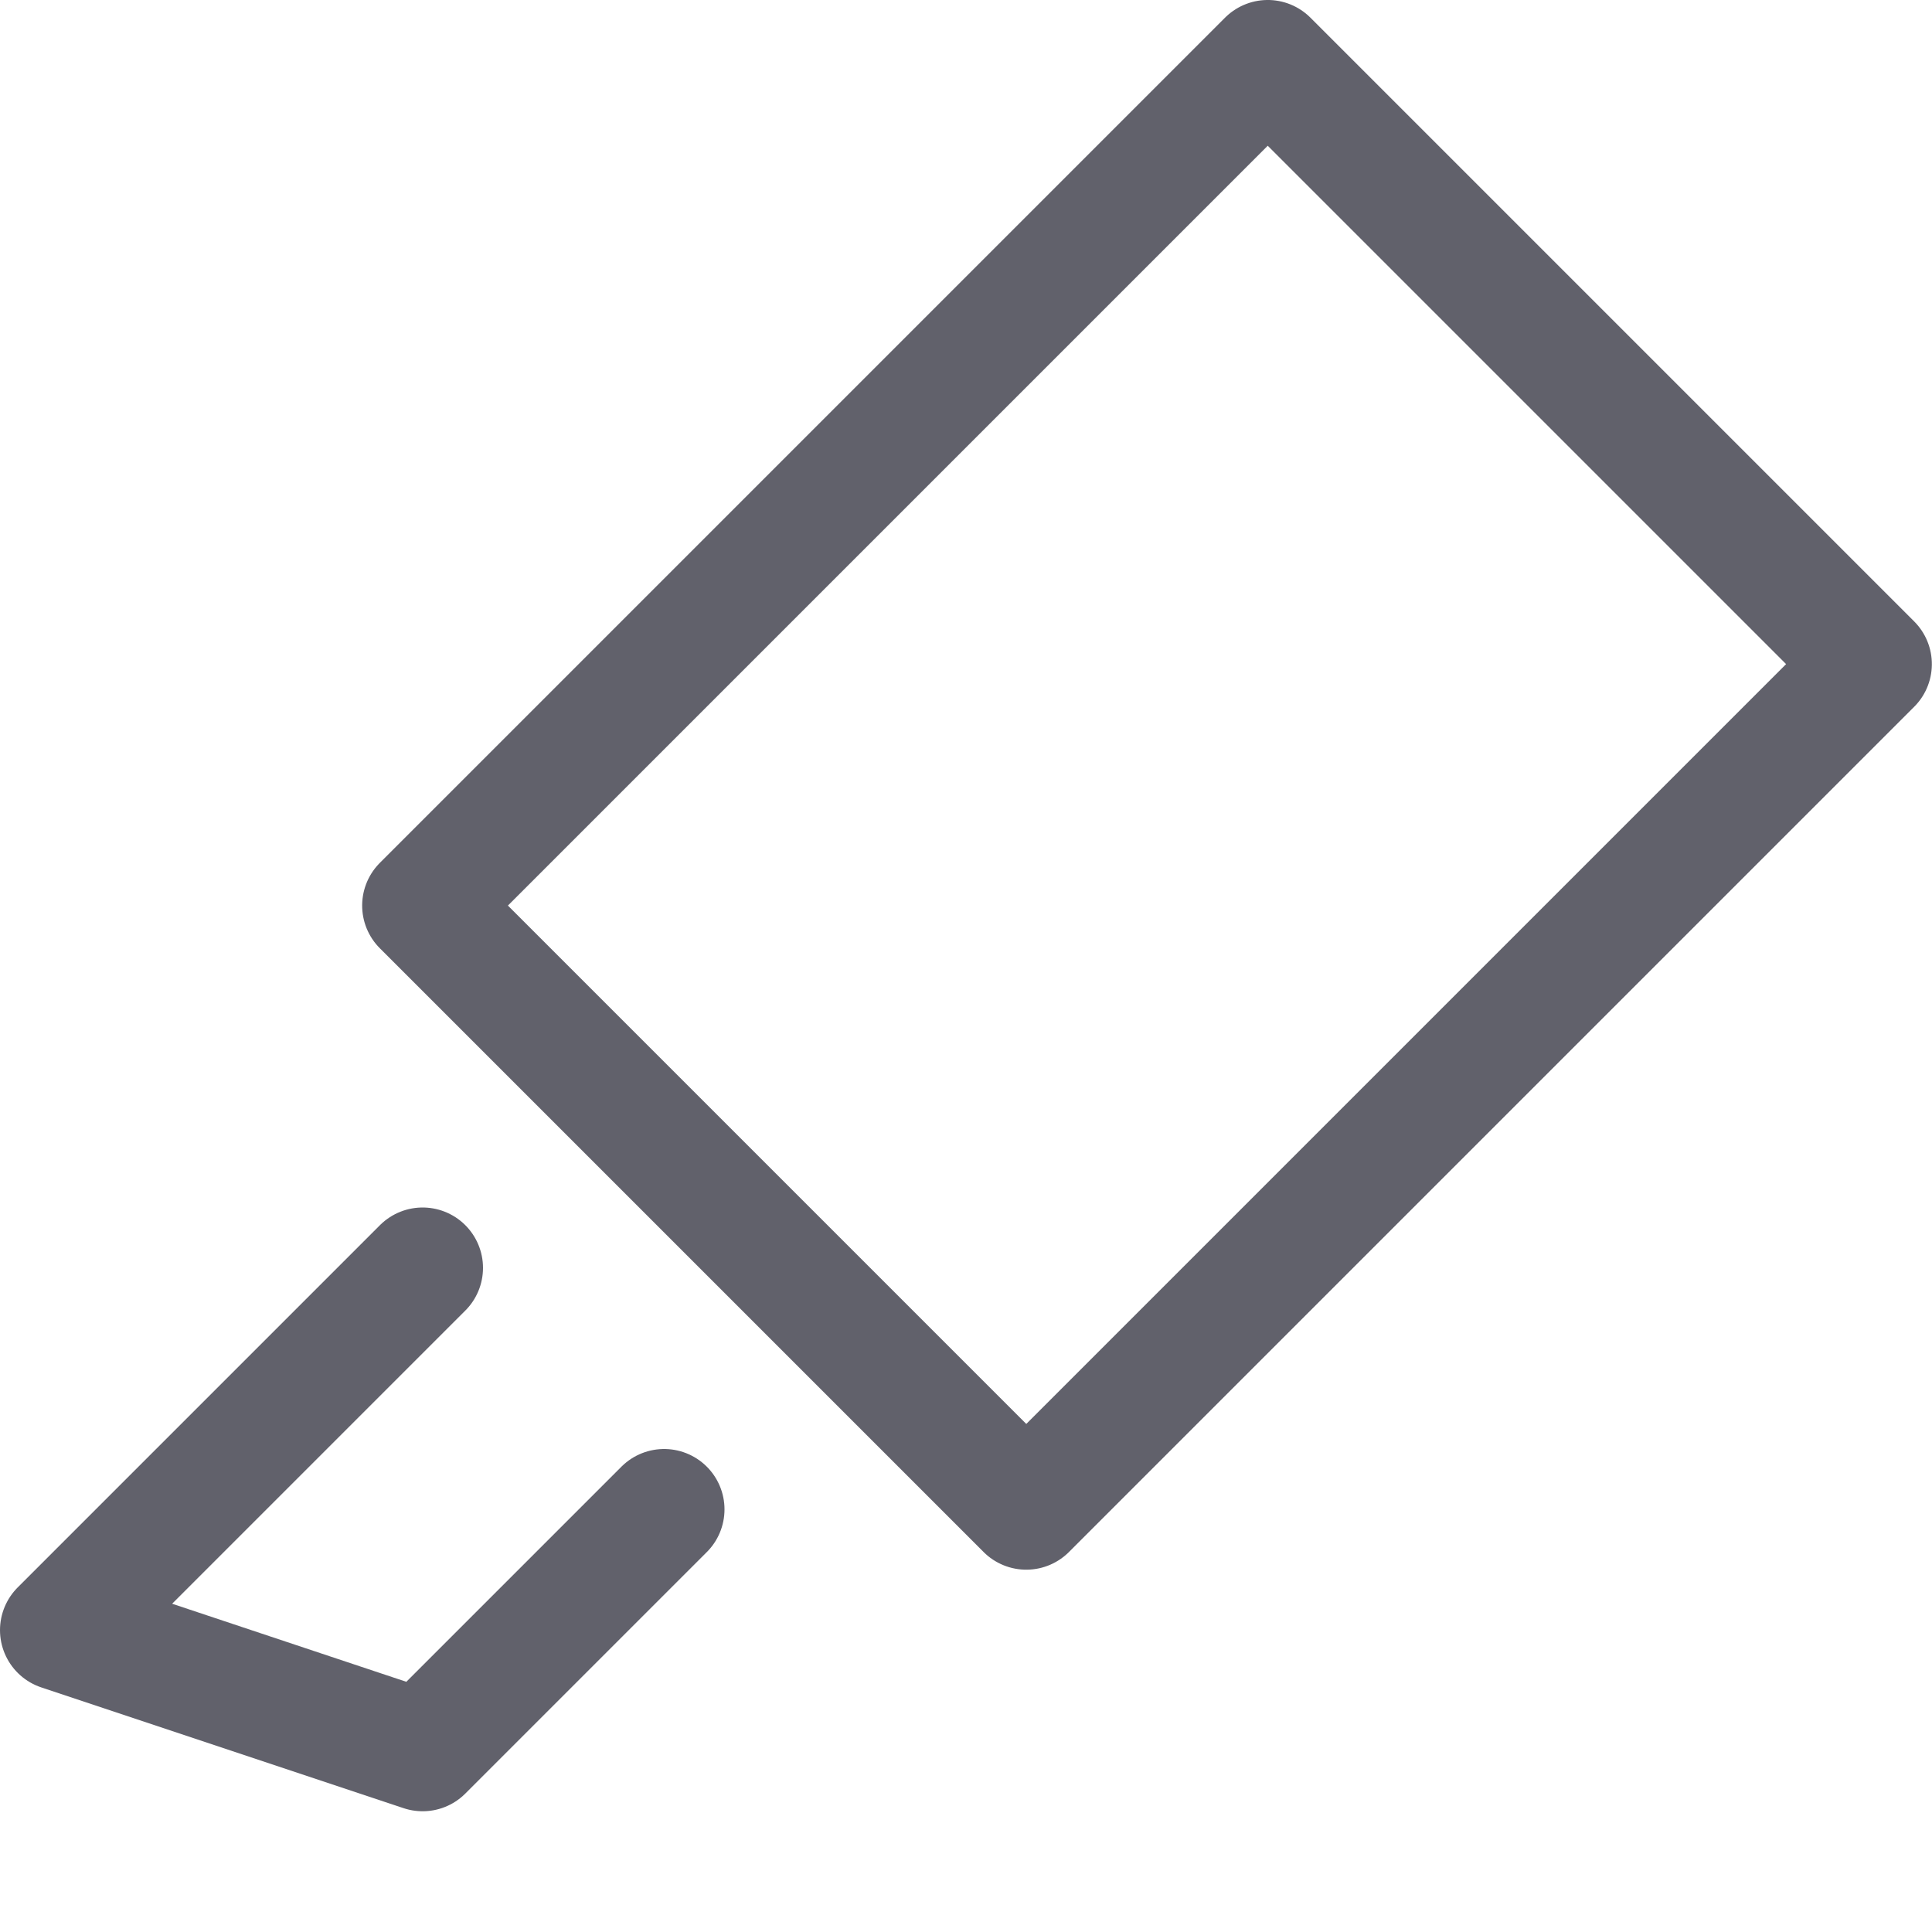 <svg xmlns="http://www.w3.org/2000/svg" height="16" width="16" viewBox="0 0 16 16"><title>marker 2</title><g fill="#61616b" class="nc-icon-wrapper"><polyline points="5.5 12.5 3.5 14.5 0.5 13.5 3.5 10.5" fill="none" stroke="#61616b" stroke-linecap="round" stroke-linejoin="round" data-cap="butt" data-color="color-2"></polyline> <rect x="4.55" y="2.964" width="9.899" height="7.071" transform="translate(-1.814 8.621) rotate(-45)" fill="none" stroke="#61616b" stroke-linecap="round" stroke-linejoin="round" data-cap="butt"></rect></g></svg>